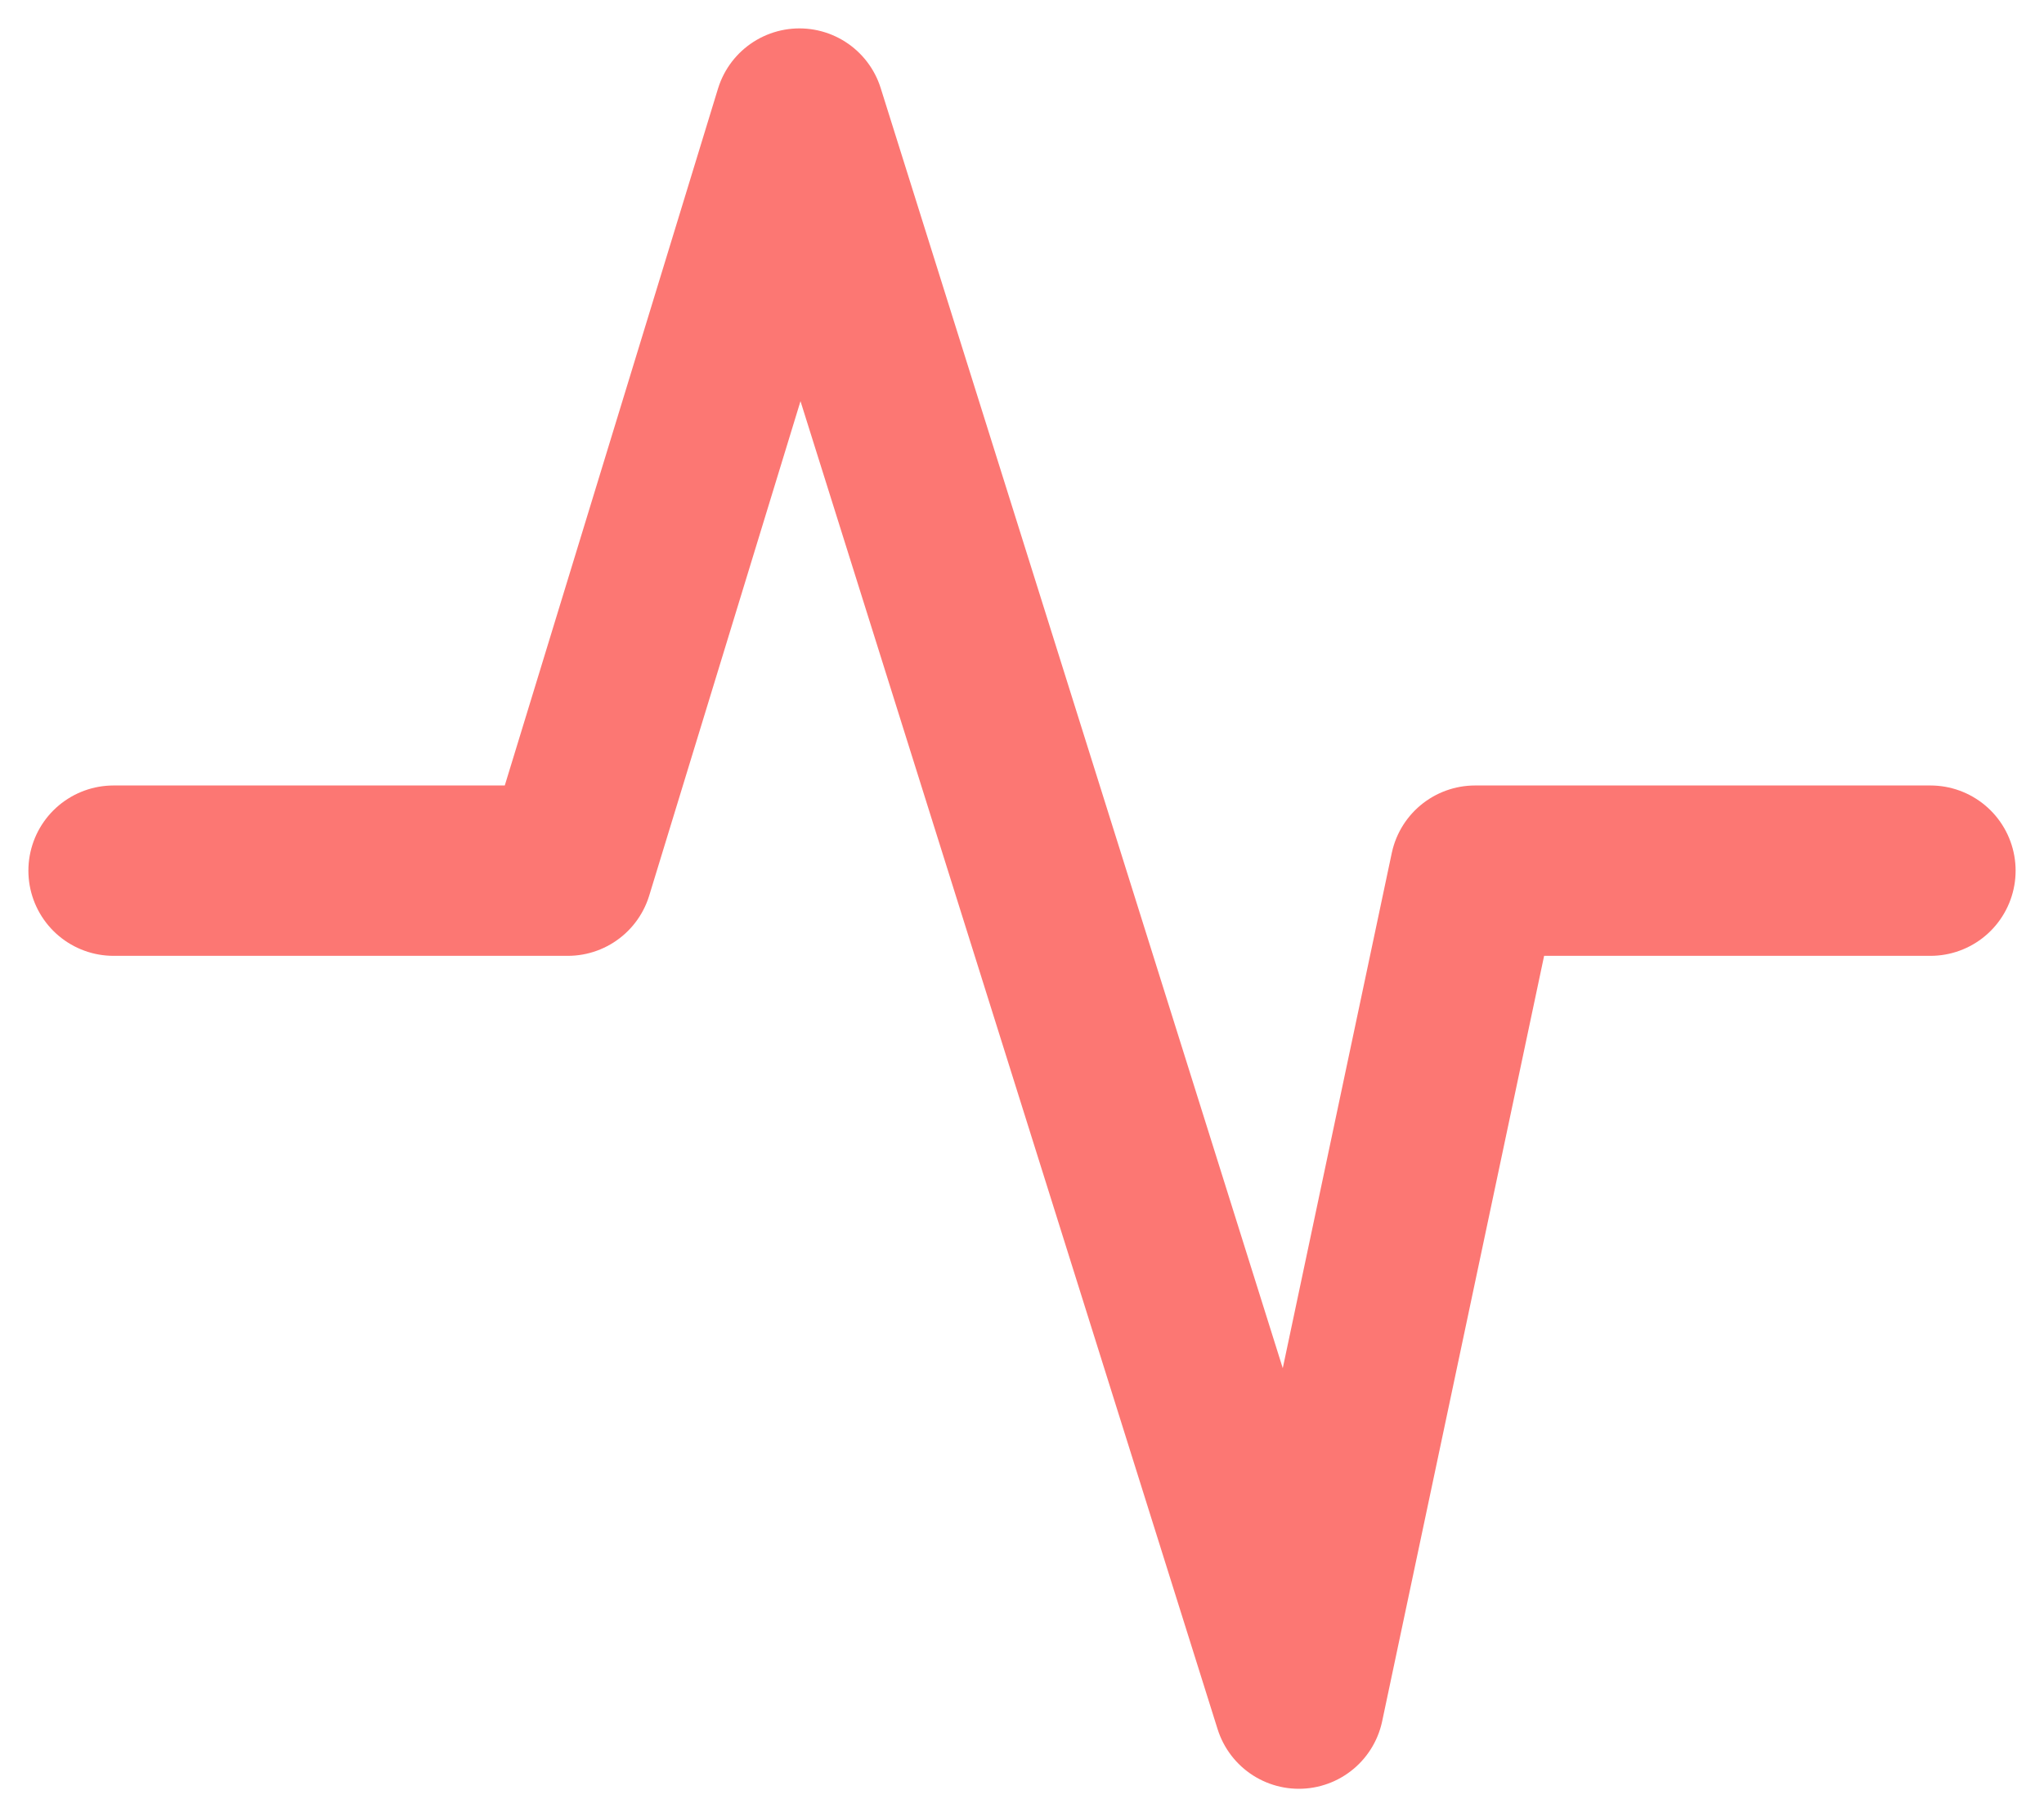 <svg width="18" height="16" viewBox="0 0 18 16" fill="none" xmlns="http://www.w3.org/2000/svg">
<path d="M1 7.666H5L7.04 1L11.438 15L12.99 7.666H17" stroke="#FC7773" stroke-width="1.5" stroke-linecap="round" stroke-linejoin="round"/>
</svg>
